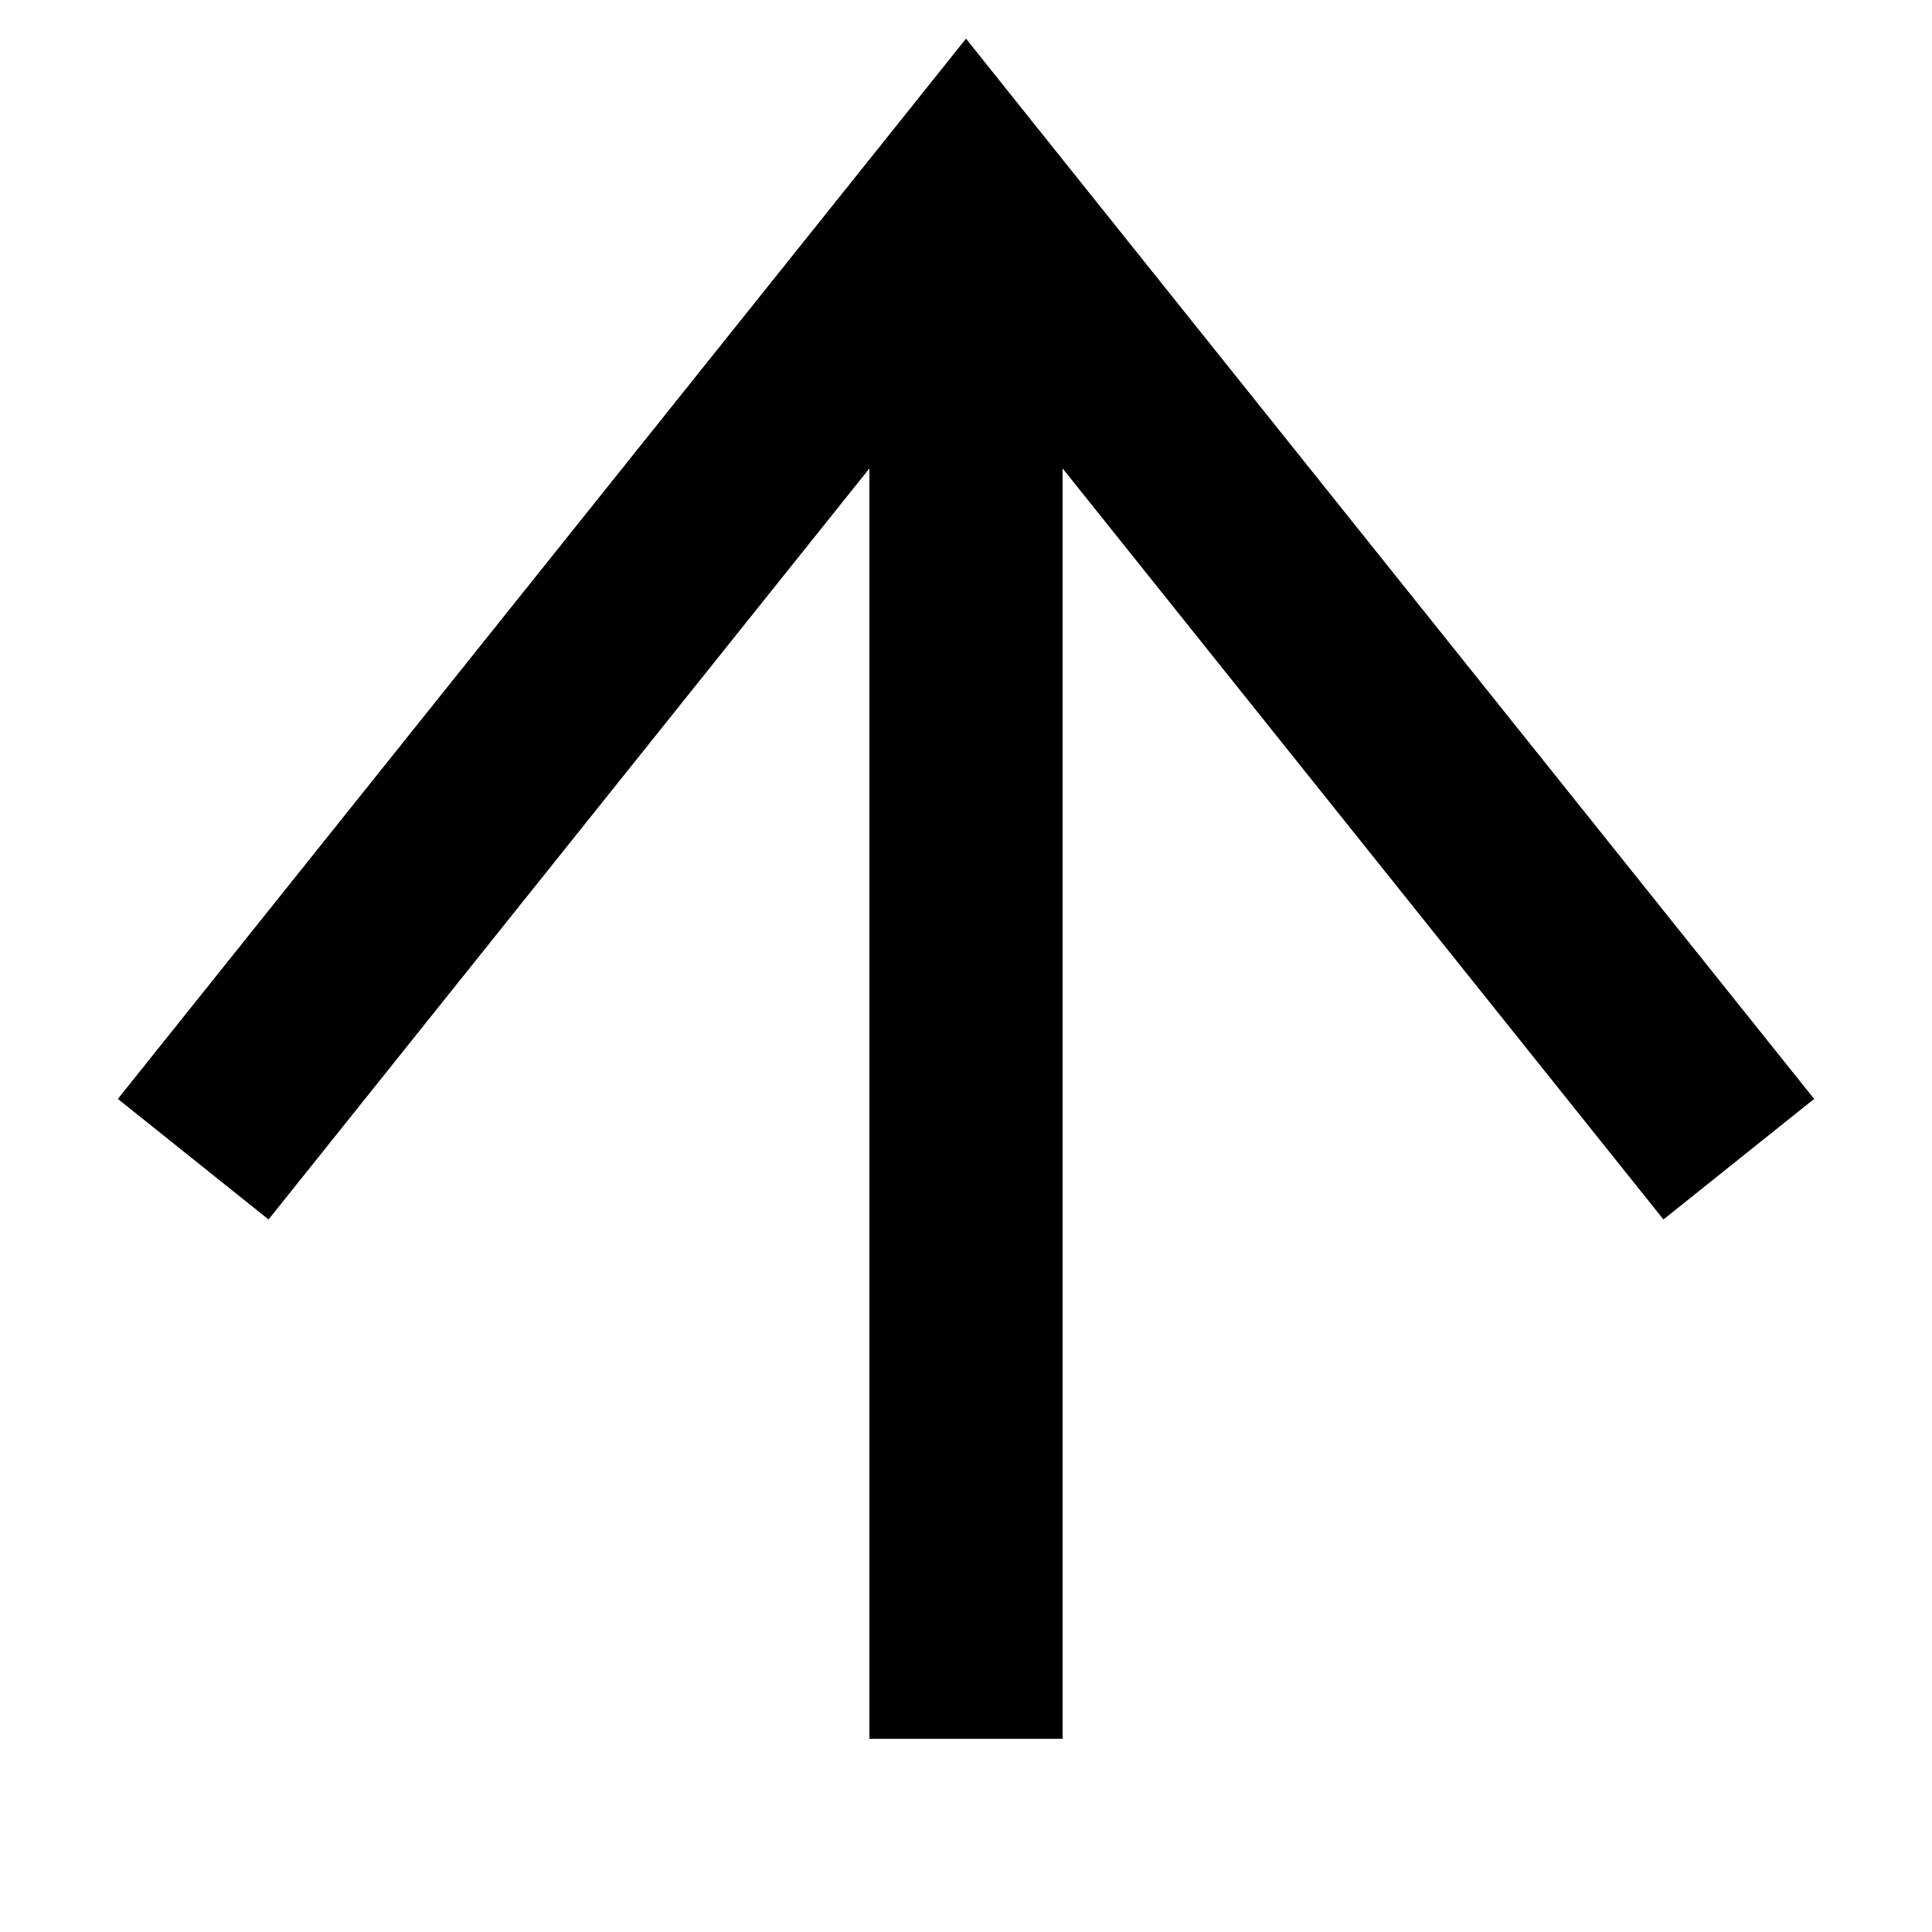 <svg width="10" height="10" viewBox="0 0 10 10" version="1.1" xmlns="http://www.w3.org/2000/svg" xmlns:xlink="http://www.w3.org/1999/xlink">
<title>up</title>
<desc>Created using Figma</desc>
<g id="Canvas" transform="translate(96 72)">
<clipPath id="clip-0" clip-rule="evenodd">
<path d="M -96 -72L -86 -72L -86 -62L -96 -62L -96 -72Z" fill="#FFFFFF"/>
</clipPath>
<g id="up" clip-path="url(#clip-0)">
<g id="Group">
<g id="Vector">
<use xlink:href="#path0_stroke" transform="translate(-95 -71)"/>
</g>
<g id="Vector">
<use xlink:href="#path1_stroke" transform="translate(-91 -71)"/>
</g>
</g>
</g>
</g>
<defs>
<path id="path0_stroke" d="M 4 0L 4.39 -0.312L 4 -0.8L 3.61 -0.312L 4 0ZM 0.39 5.312L 4.39 0.312L 3.61 -0.312L -0.39 4.688L 0.39 5.312ZM 3.61 0.312L 7.61 5.312L 8.39 4.688L 4.39 -0.312L 3.61 0.312Z"/>
<path id="path1_stroke" d="M 0.5 8L 0.5 0L -0.5 0L -0.5 8L 0.5 8Z"/>
</defs>
</svg>
